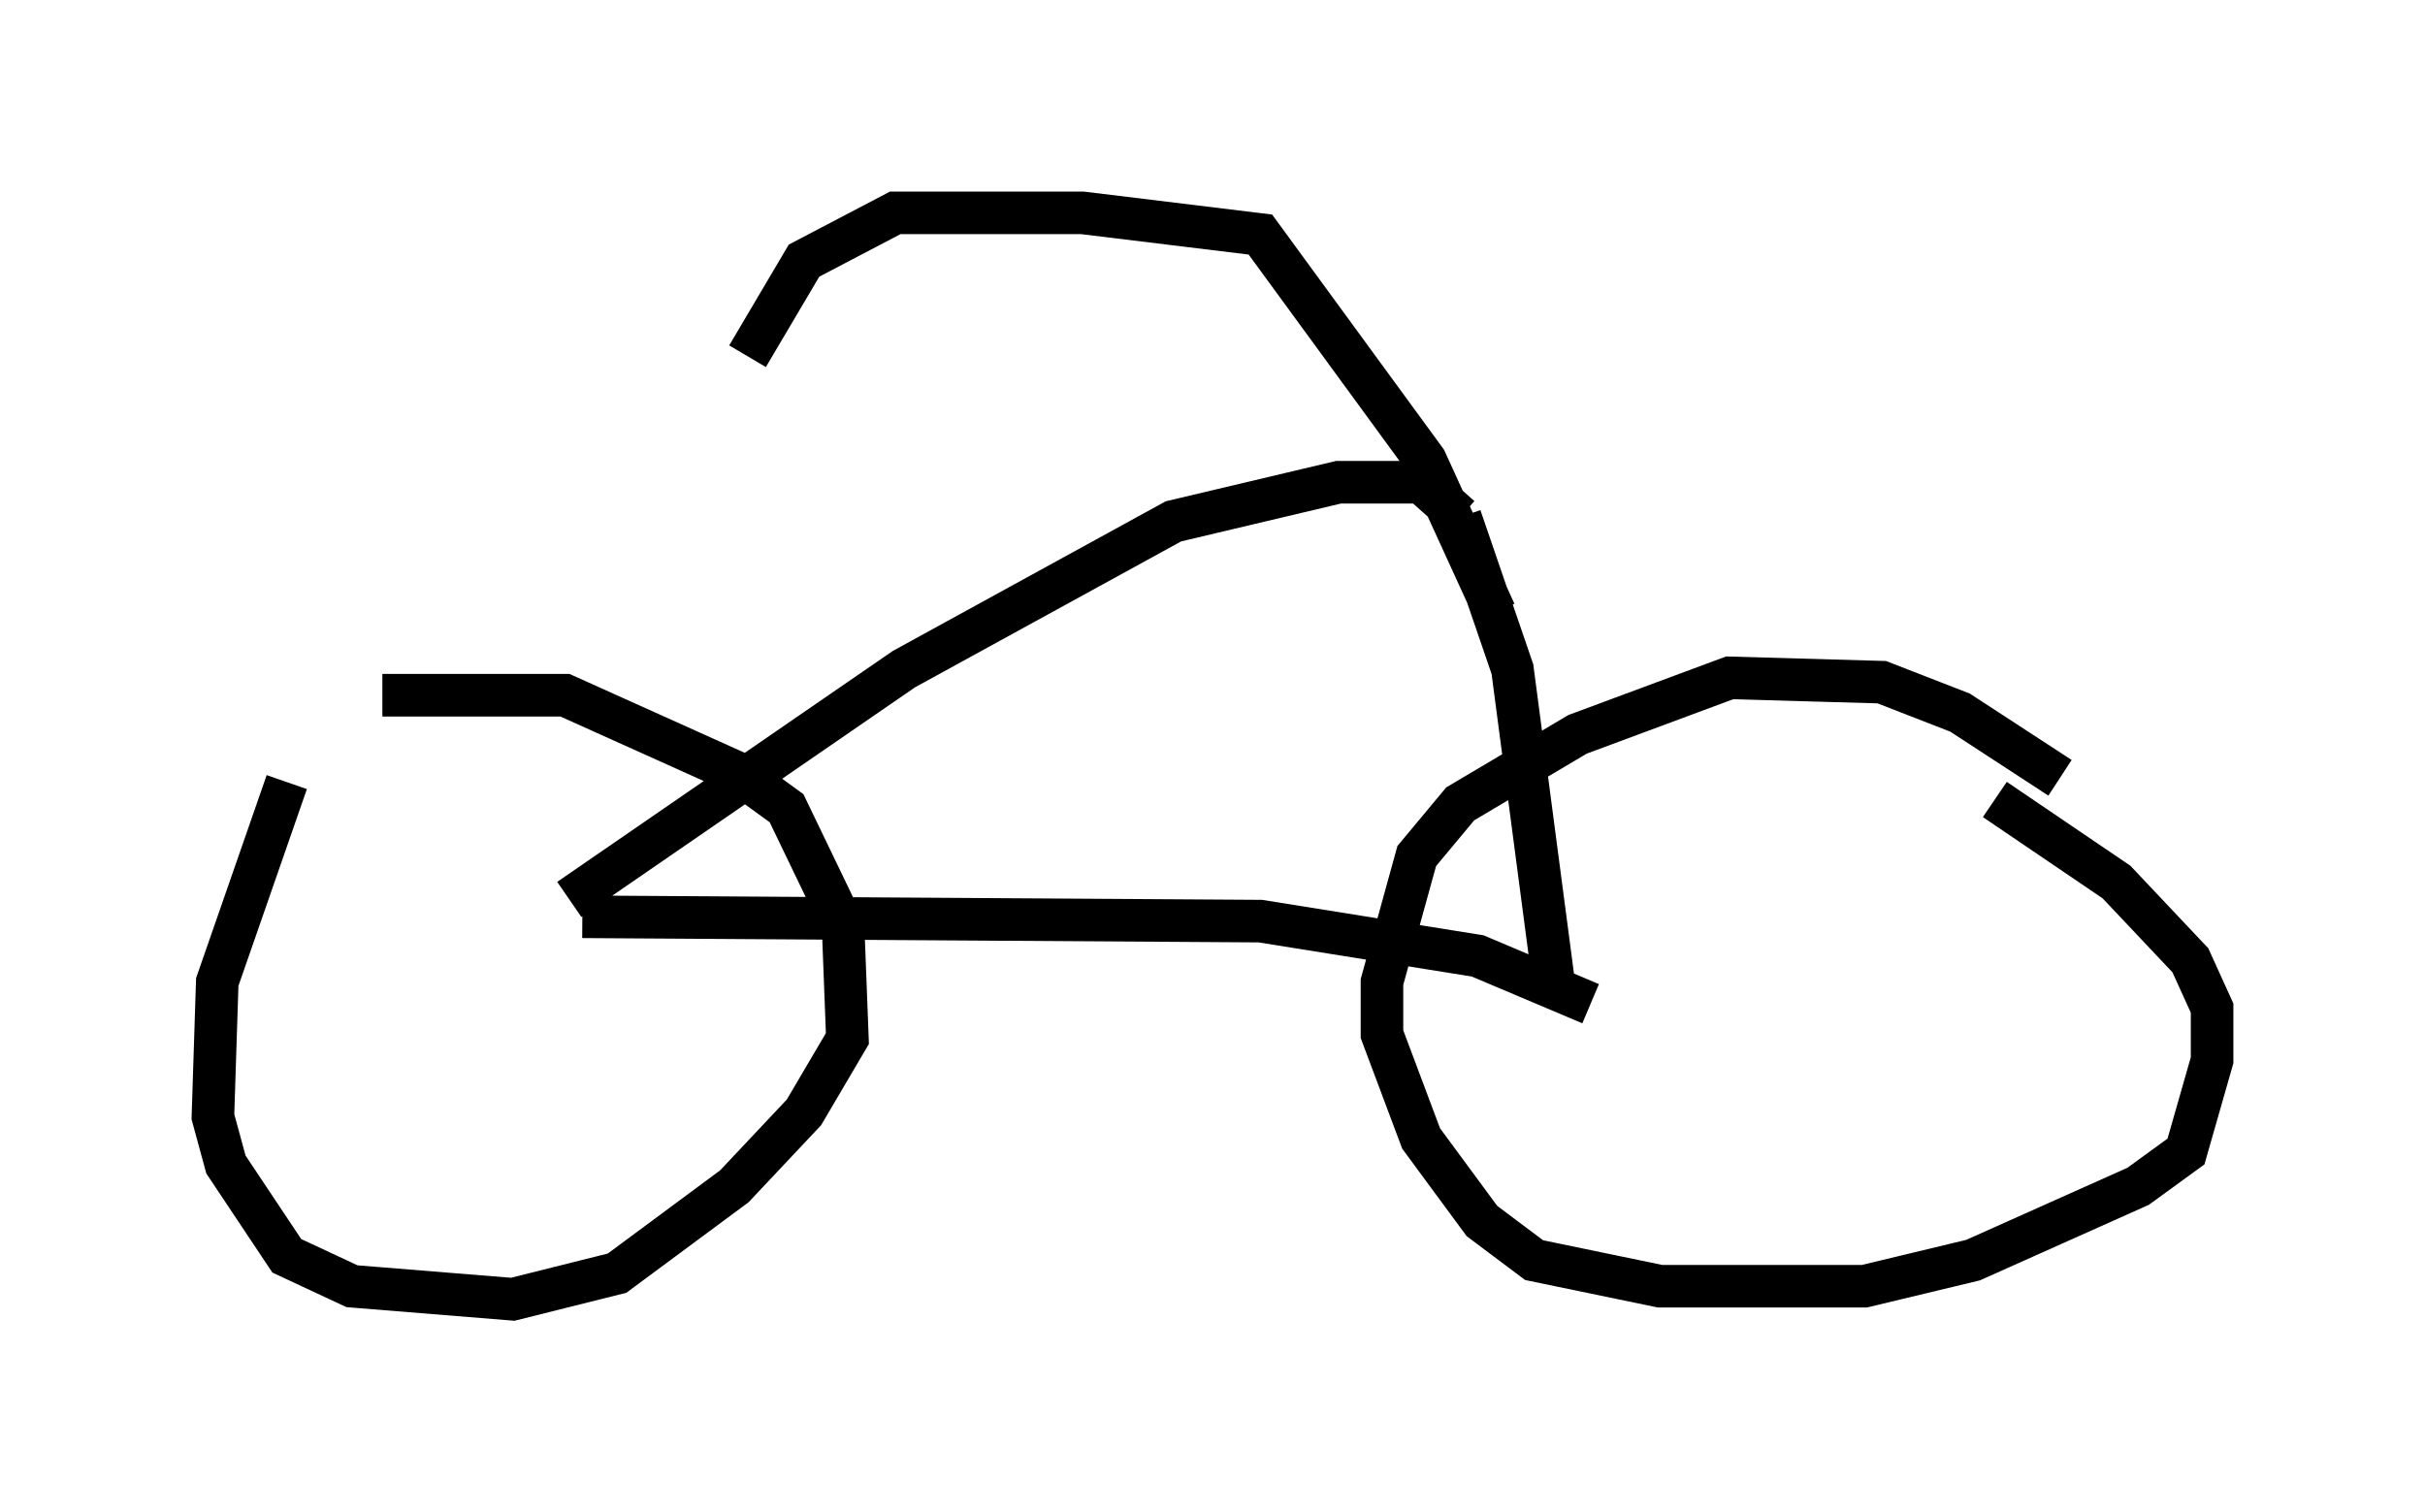 <?xml version="1.0" encoding="utf-8" ?>
<svg baseProfile="full" height="35.521" version="1.1" width="56.959" xmlns="http://www.w3.org/2000/svg" xmlns:ev="http://www.w3.org/2001/xml-events" xmlns:xlink="http://www.w3.org/1999/xlink"><defs /><rect fill="white" height="35.521" width="56.959" x="0" y="0" /><path d="M9.492, 16.433 m-2.756, 1.94 l-1.633, 4.696 -0.102, 3.165 l0.306, 1.123 1.429, 2.144 l1.531, 0.715 3.777, 0.306 l2.45, -0.613 2.756, -2.042 l1.633, -1.735 1.021, -1.735 l-0.102, -2.654 -1.327, -2.756 l-1.123, -0.817 -4.083, -1.838 l-4.288, 0.0 m39.405, 1.94 l-2.348, -1.531 -1.838, -0.715 l-3.573, -0.102 -3.573, 1.327 l-2.756, 1.633 -1.021, 1.225 l-0.817, 2.96 0.0, 1.225 l0.919, 2.45 1.429, 1.94 l1.225, 0.919 2.96, 0.613 l4.798, 0.0 2.552, -0.613 l3.879, -1.735 1.123, -0.817 l0.613, -2.144 0.0, -1.225 l-0.51, -1.123 -1.735, -1.838 l-2.858, -1.94 m-33.177, 2.756 l15.925, 0.102 5.104, 0.817 l2.654, 1.123 m-23.99, -2.45 l7.861, -5.41 6.329, -3.471 l3.879, -0.919 1.94, 0.0 l0.919, 0.817 m0.0, 0.0 l1.225, 3.573 1.021, 7.758 m-1.429, -9.086 l-1.633, -3.573 -3.879, -5.308 l-4.185, -0.51 -4.39, 0.0 l-2.144, 1.123 -1.327, 2.246 " fill="none" stroke="black" stroke-width="1" /></svg>